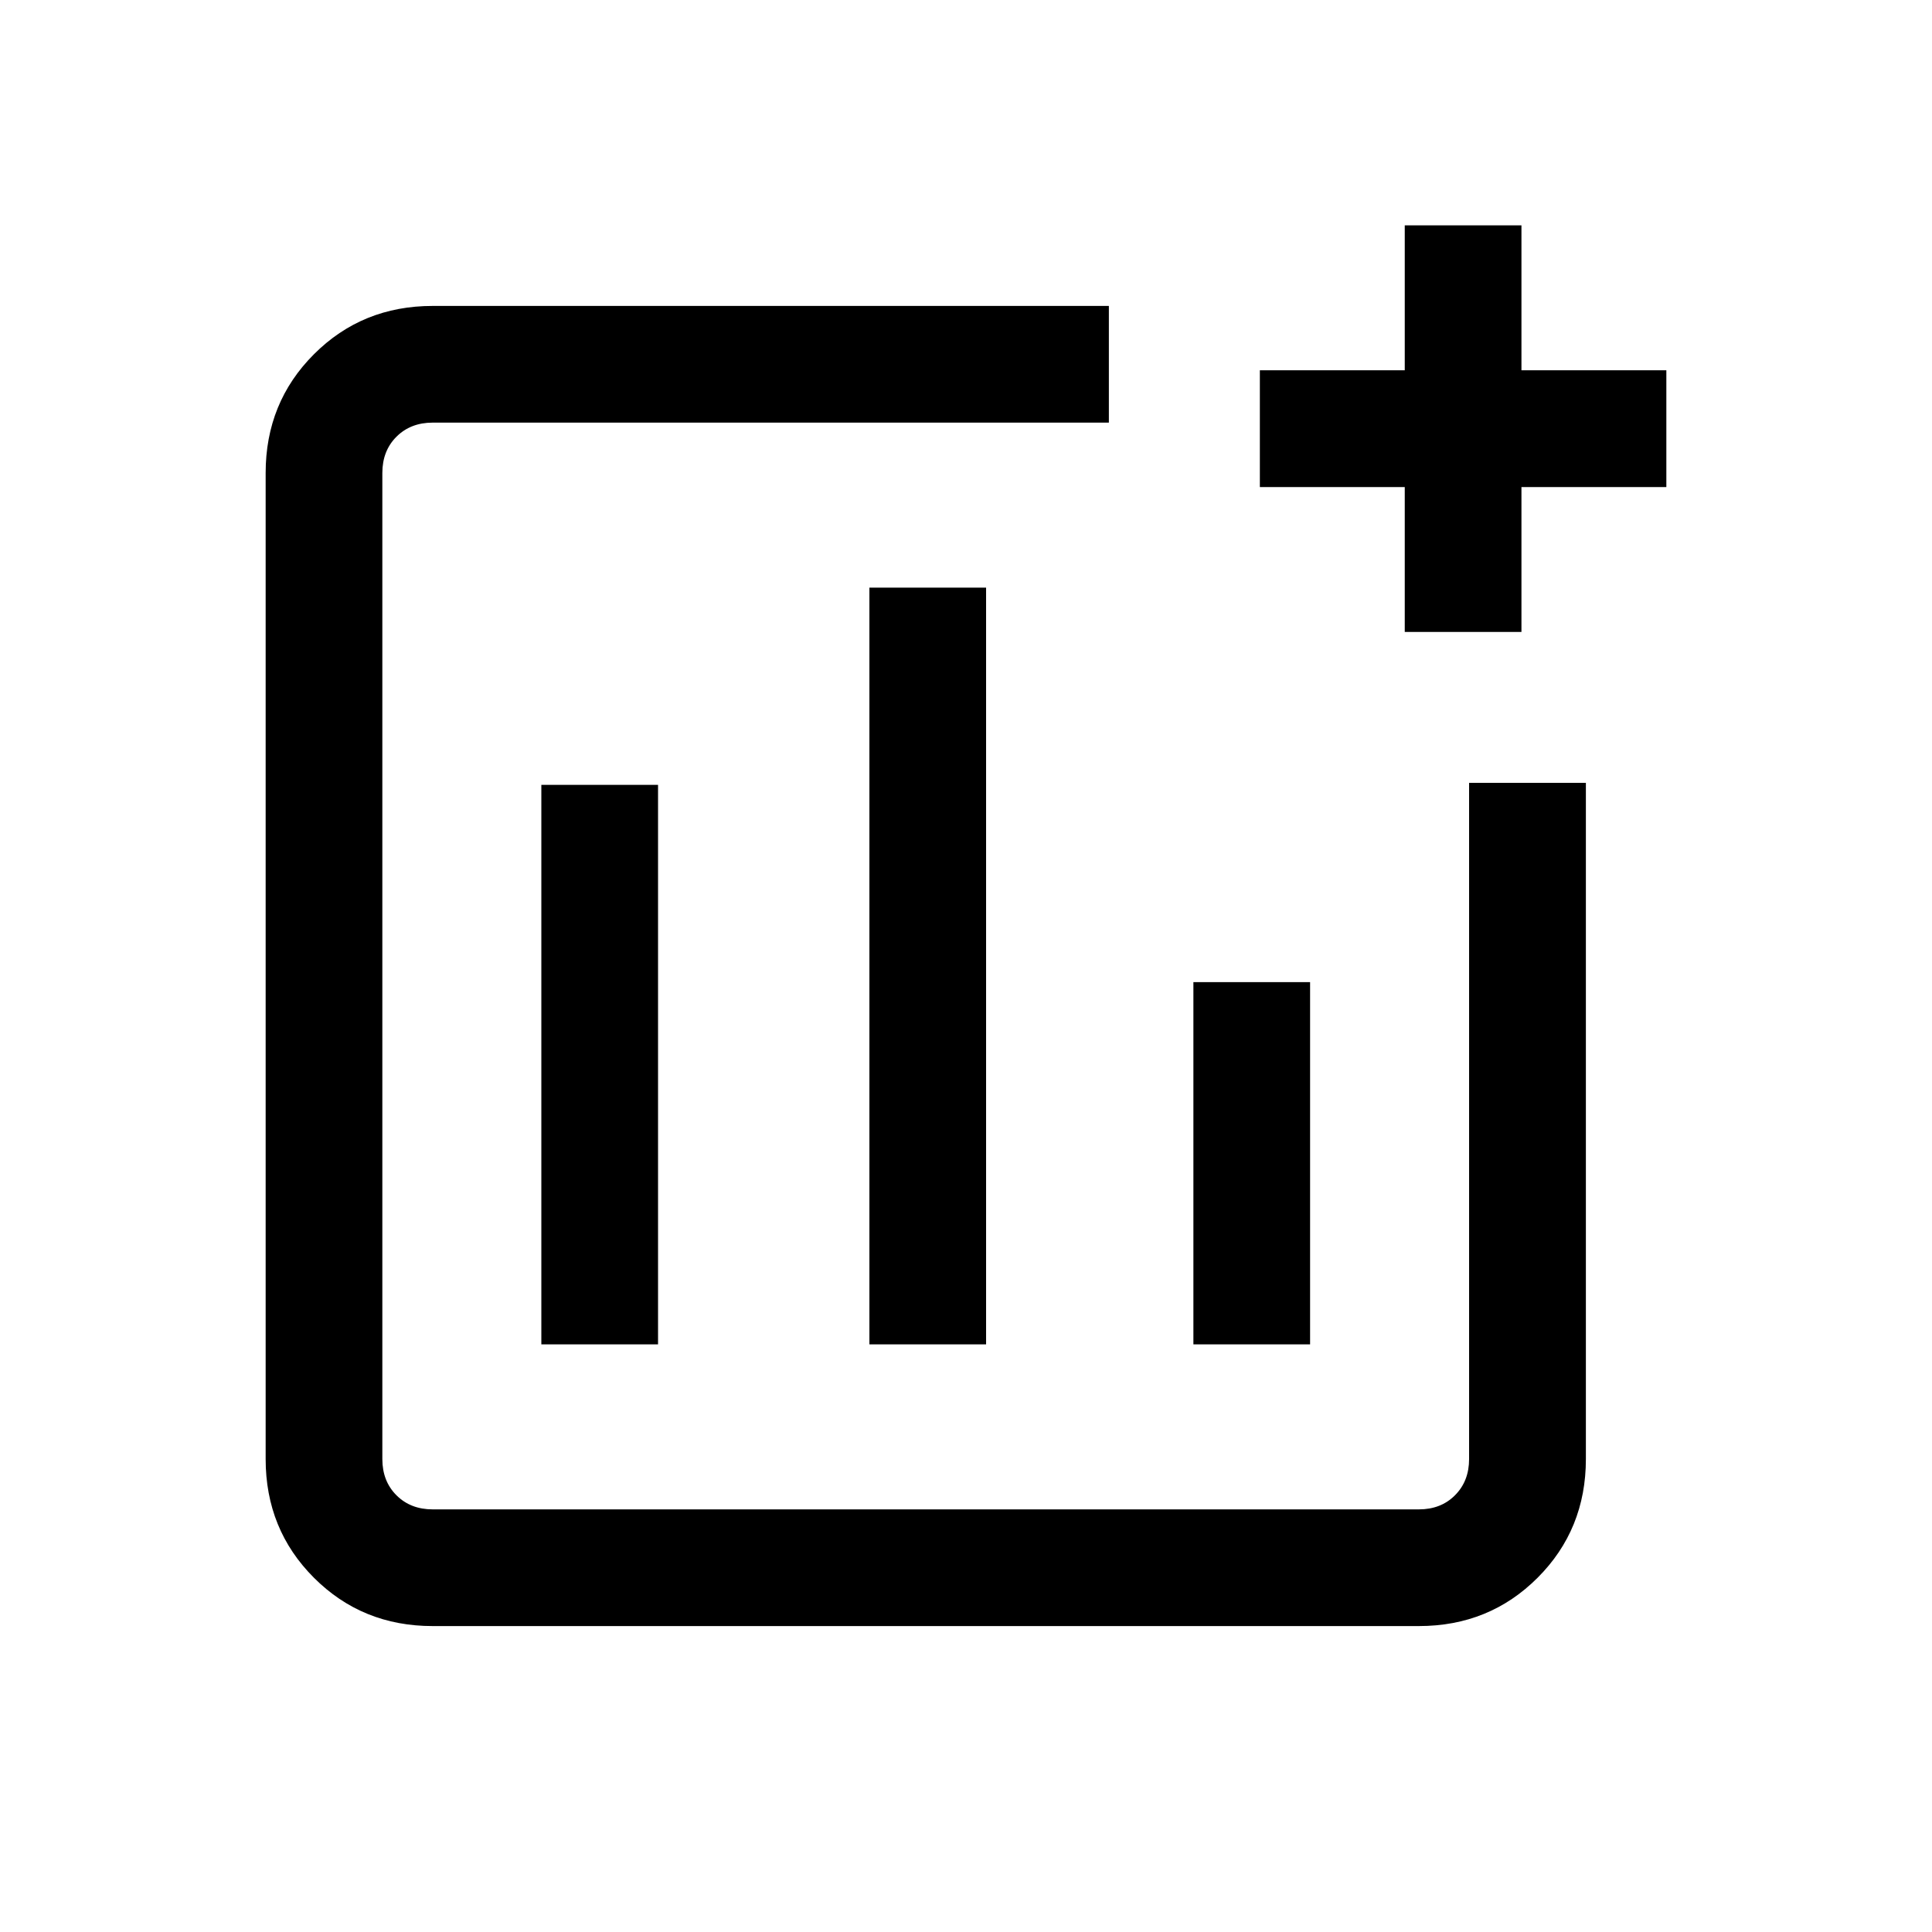 <svg xmlns="http://www.w3.org/2000/svg" height="20" width="20"><path d="M4.479 16.833q-.729 0-1.229-.5-.5-.5-.5-1.229V4.896q0-.729.5-1.229.5-.5 1.229-.5h7v1.208h-7q-.229 0-.375.146t-.146.375v10.208q0 .229.146.375t.375.146h10.209q.229 0 .374-.146.146-.146.146-.375v-7h1.209v7q0 .729-.5 1.229-.5.5-1.229.5Zm1.125-2.916h1.208V8.125H5.604Zm3.396 0h1.208V6.083H9Zm3.354 0h1.208v-3.75h-1.208Zm2.188-7.375v-1.5h-1.5V3.833h1.5v-1.5h1.208v1.5h1.5v1.209h-1.5v1.5Z"/></svg>